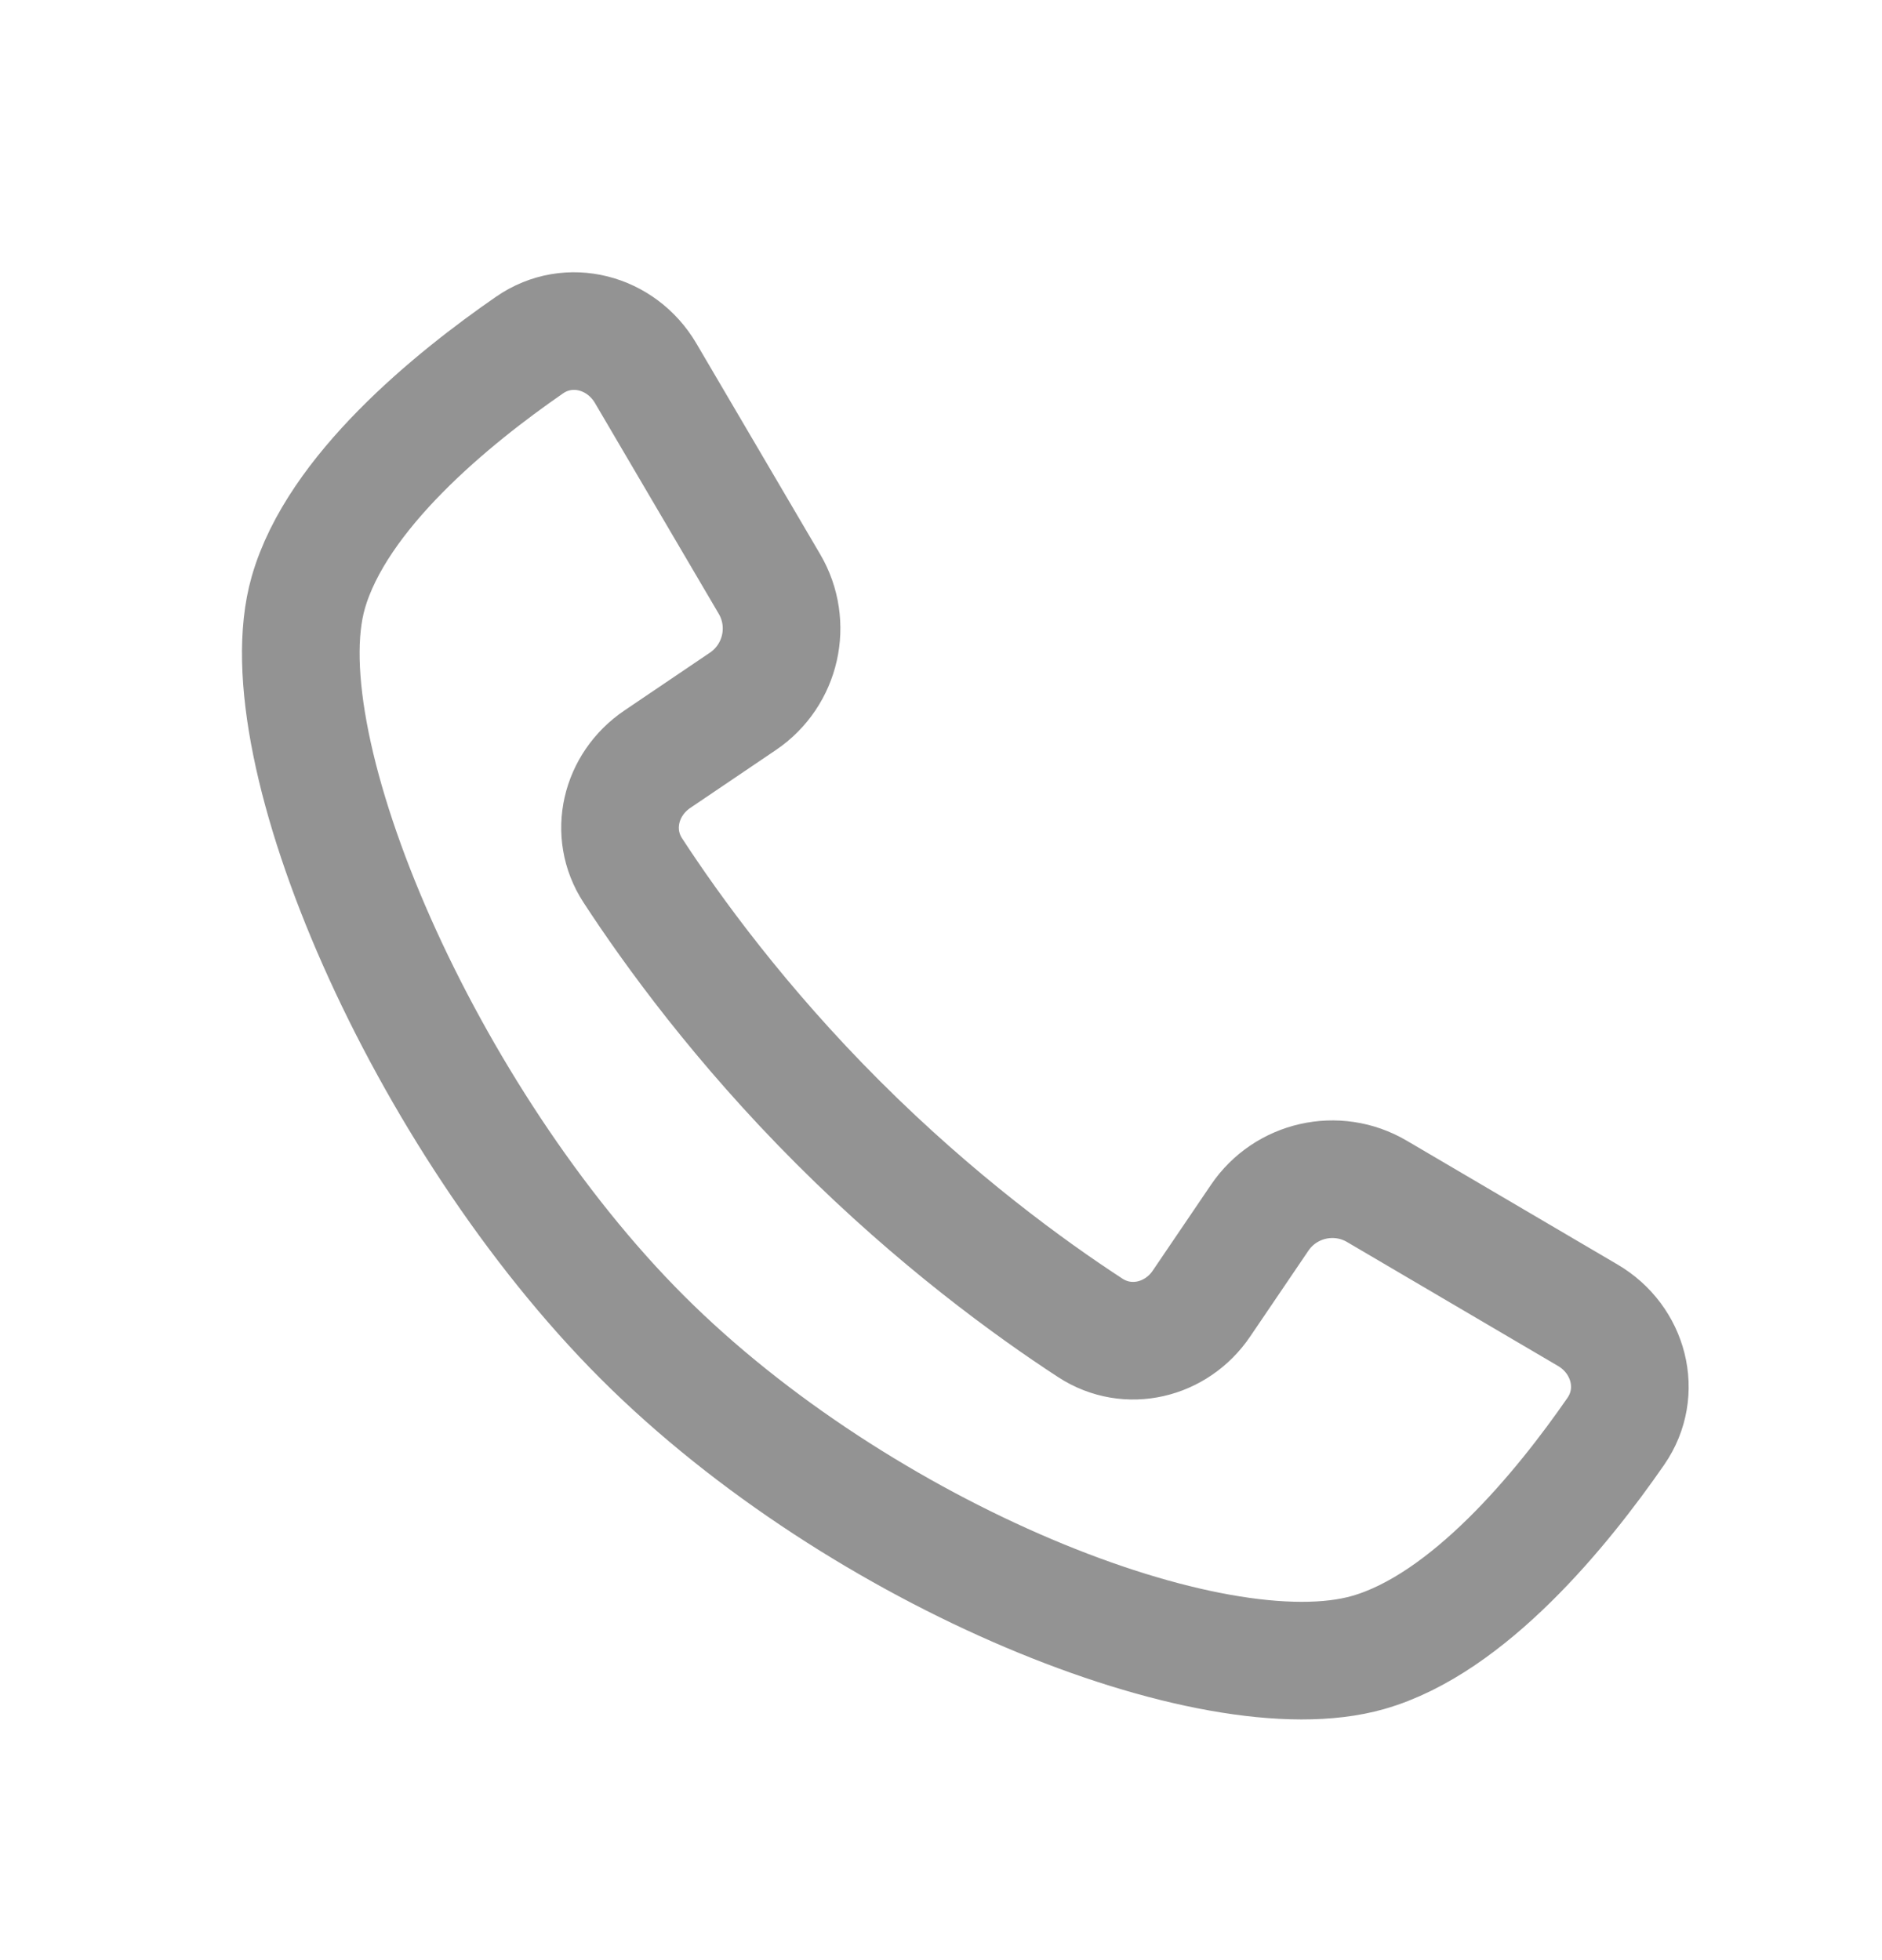 <svg width="24" height="25" viewBox="0 0 24 25" fill="none" xmlns="http://www.w3.org/2000/svg">
<path d="M9.812 7.448L8.233 4.759C7.924 4.234 7.254 4.054 6.753 4.401C5.766 5.083 4.296 6.28 3.931 7.559C3.363 9.545 5.409 14.274 8.191 17.056C10.974 19.838 15.462 21.643 17.448 21.076C18.727 20.71 19.924 19.241 20.606 18.255C20.953 17.753 20.773 17.083 20.248 16.775L17.559 15.195C17.049 14.895 16.394 15.043 16.063 15.533L15.323 16.624C15.004 17.097 14.383 17.248 13.905 16.937C13.135 16.435 11.937 15.565 10.689 14.317C9.441 13.07 8.572 11.872 8.07 11.102C7.758 10.624 7.91 10.003 8.383 9.683L9.474 8.945C9.964 8.613 10.112 7.958 9.812 7.448Z" stroke="#939393" stroke-width="1.5"/>
</svg>
